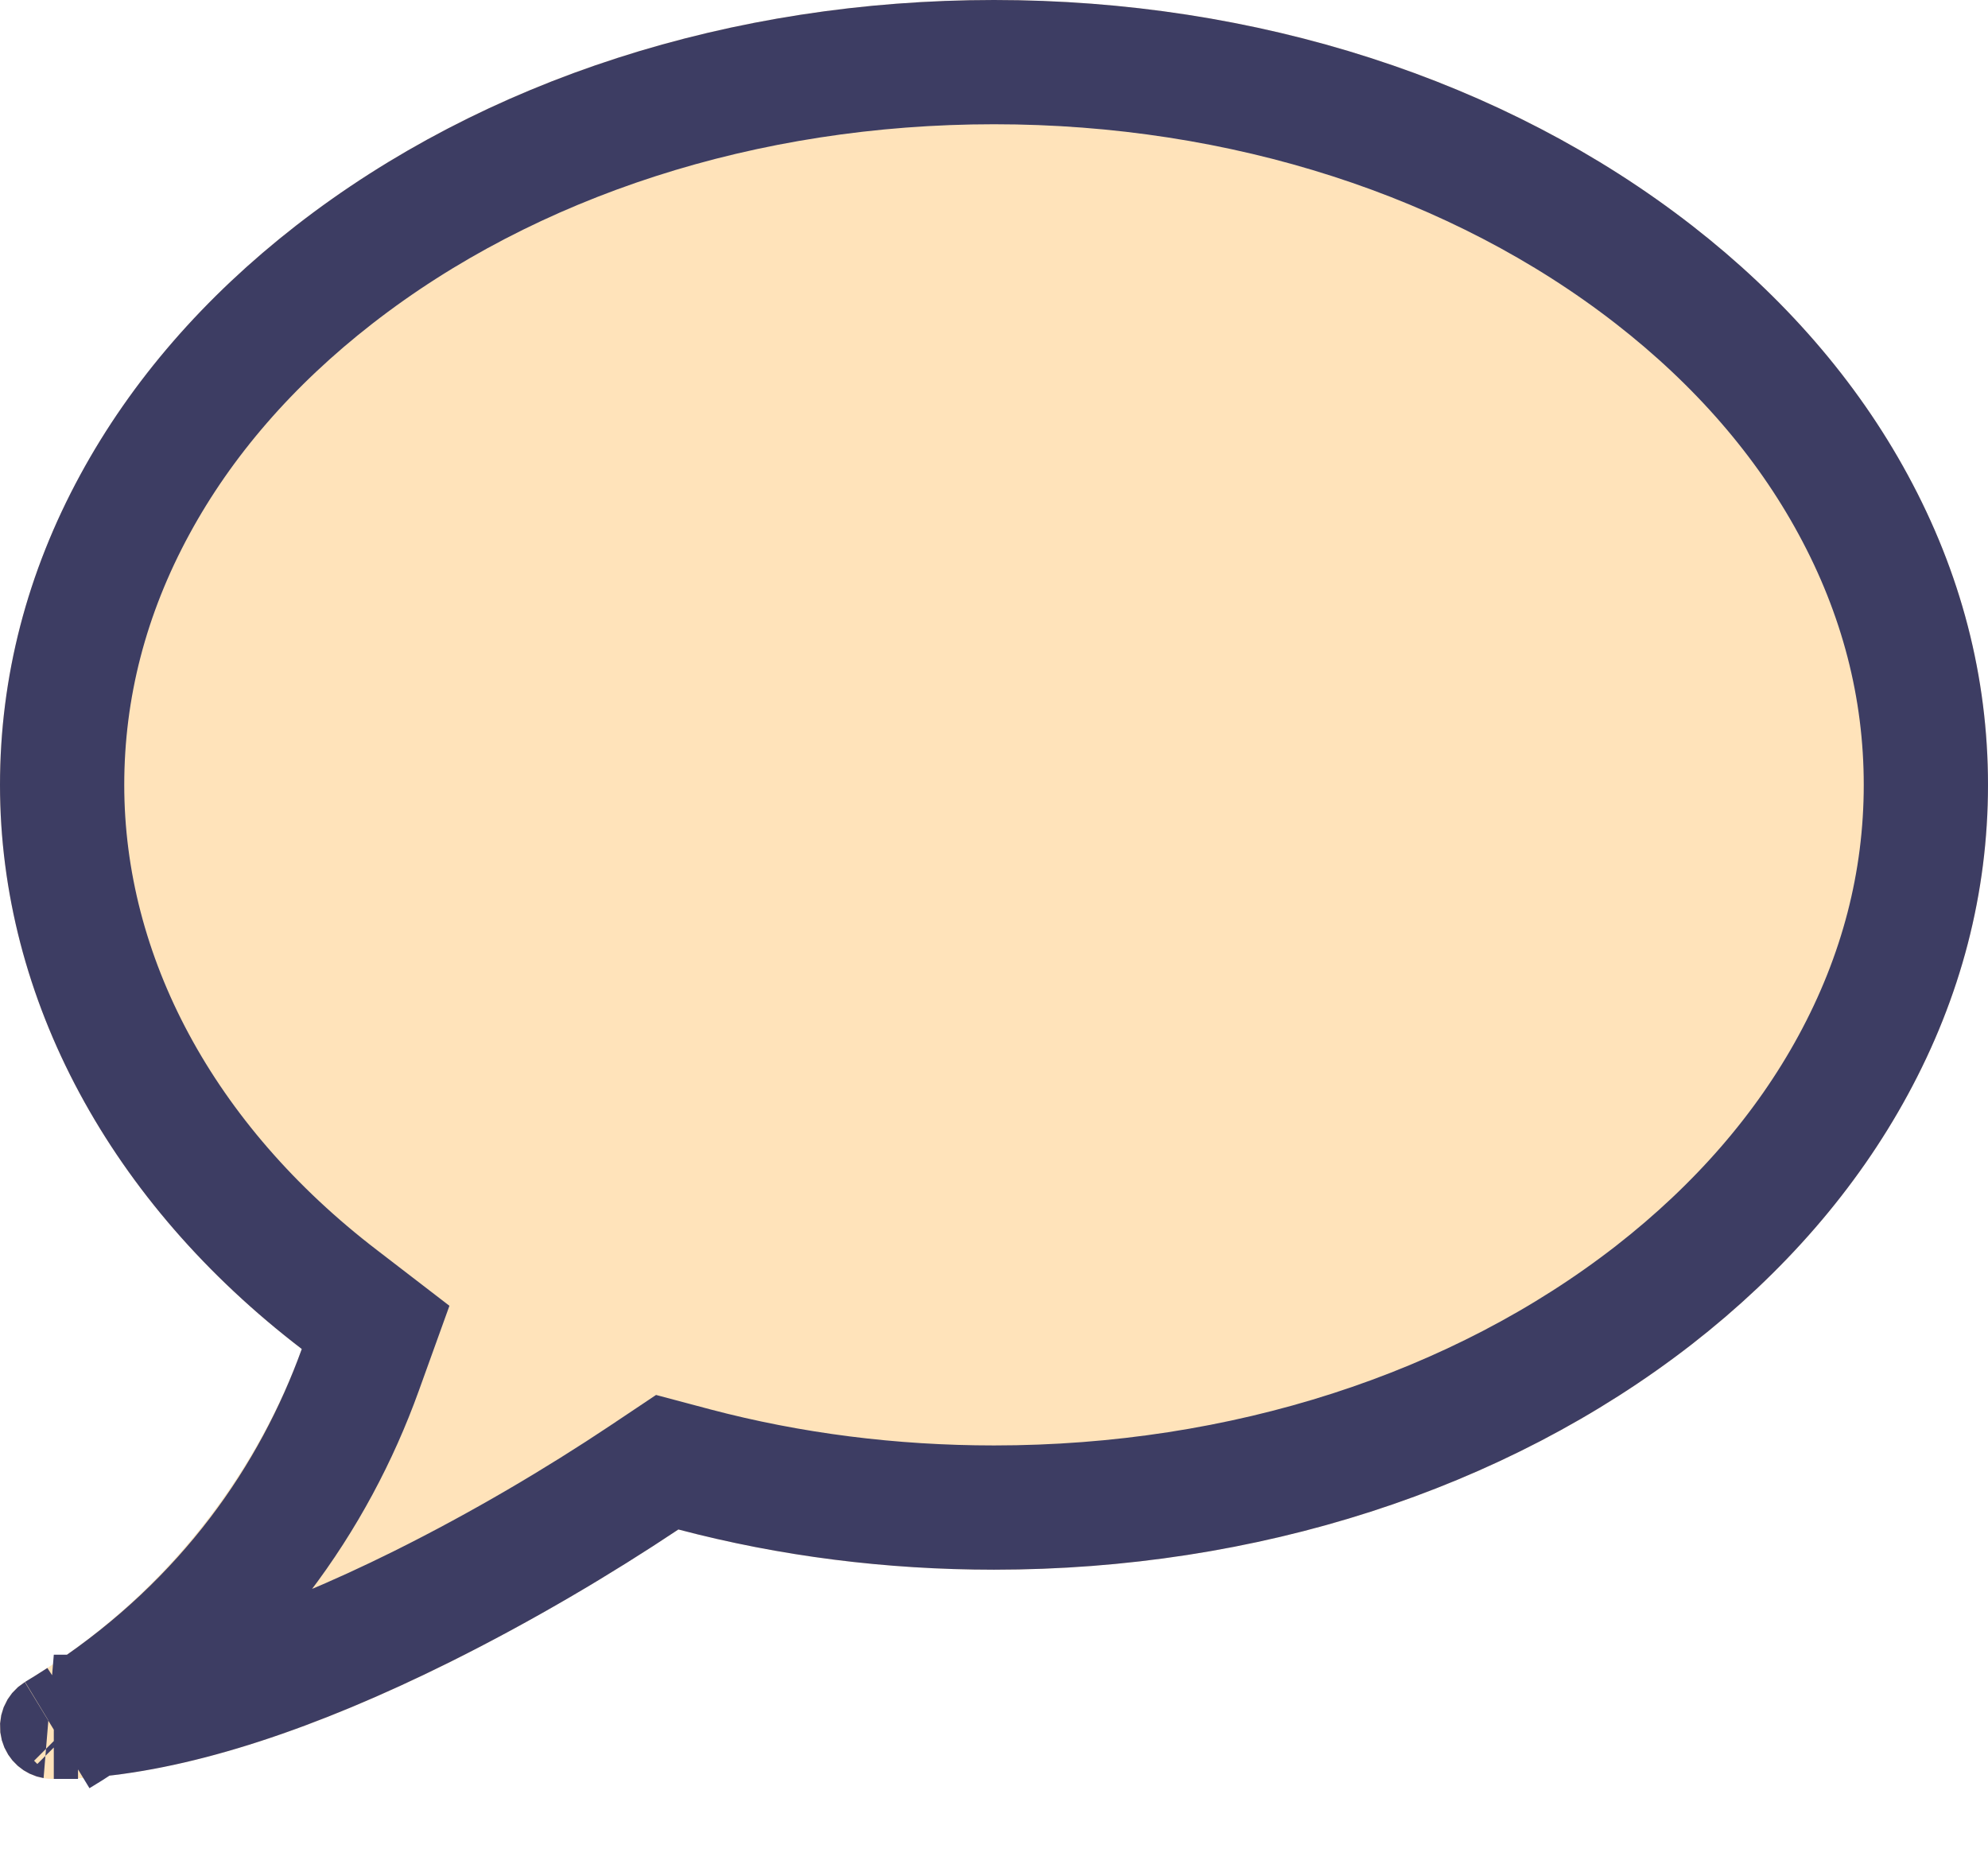 <?xml version="1.0" encoding="UTF-8" standalone="no"?>
<svg width="16px" height="15px" viewBox="0 0 16 15" version="1.1" xmlns="http://www.w3.org/2000/svg" xmlns:xlink="http://www.w3.org/1999/xlink">
    <!-- Generator: Sketch 49.3 (51167) - http://www.bohemiancoding.com/sketch -->
    <title>bubble</title>
    <desc>Created with Sketch.</desc>
    <defs>
        <path d="M0.421,14.317 C0.232,14.317 0.066,14.19 0.015,14.008 C-0.035,13.825 0.042,13.631 0.205,13.534 C1.629,12.68 2.219,11.438 2.429,10.857 C0.881,9.672 0,8.033 0,6.317 C0,5.45 0.217,4.611 0.647,3.821 C1.056,3.068 1.641,2.393 2.382,1.816 C3.887,0.645 5.882,0 8,0 C10.118,0 12.113,0.645 13.618,1.816 C14.36,2.392 14.944,3.067 15.353,3.821 C15.783,4.61 16,5.449 16,6.317 C16,7.184 15.783,8.023 15.353,8.813 C14.944,9.565 14.36,10.24 13.618,10.818 C12.113,11.988 10.118,12.633 8,12.633 C7.13,12.633 6.276,12.525 5.46,12.309 C5.099,12.55 4.424,12.977 3.617,13.379 C2.364,14.002 1.289,14.317 0.422,14.317 L0.421,14.317 Z" id="path-1"></path>
    </defs>
    <g id="Symbols" stroke="none" stroke-width="1" fill="none" fill-rule="evenodd">
        <g id="Coments-Counts" transform="translate(-92, -1)" fill-rule="nonzero">
            <g id="Group-2" transform="translate(23, 0)">
                <g id="bubble" transform="translate(69, 1)">
                    <g id="Shape">
                        <use fill="#FFE3BA" fill-rule="evenodd" xlink:href="#path-1"></use>
                        <path stroke="#3D3D63" stroke-width="1" d="M0.495,13.817 L0.628,13.817 L0.654,13.843 C0.591,13.884 0.527,13.924 0.461,13.964 C0.492,13.945 0.507,13.908 0.497,13.874 C0.489,13.844 0.463,13.822 0.433,13.817 C0.453,13.817 0.474,13.817 0.495,13.817 Z M0.712,13.805 C1.445,13.742 2.347,13.451 3.394,12.931 C4.047,12.606 4.661,12.241 5.183,11.893 L5.37,11.768 L5.588,11.826 C6.361,12.03 7.172,12.133 8,12.133 C10.009,12.133 11.896,11.523 13.311,10.423 C14,9.886 14.539,9.264 14.914,8.574 C15.304,7.857 15.5,7.1 15.5,6.317 C15.5,5.533 15.304,4.776 14.914,4.059 C14.539,3.368 14,2.746 13.311,2.21 C11.896,1.11 10.009,0.5 8,0.5 C5.991,0.5 4.104,1.11 2.69,2.21 C2,2.747 1.461,3.369 1.086,4.059 C0.696,4.776 0.5,5.534 0.5,6.317 C0.5,7.868 1.302,9.365 2.733,10.46 L3.023,10.683 L2.899,11.027 C2.528,12.055 1.834,13.056 0.712,13.805 Z"></path>
                    </g>
                </g>
            </g>
        </g>
    </g>
</svg>